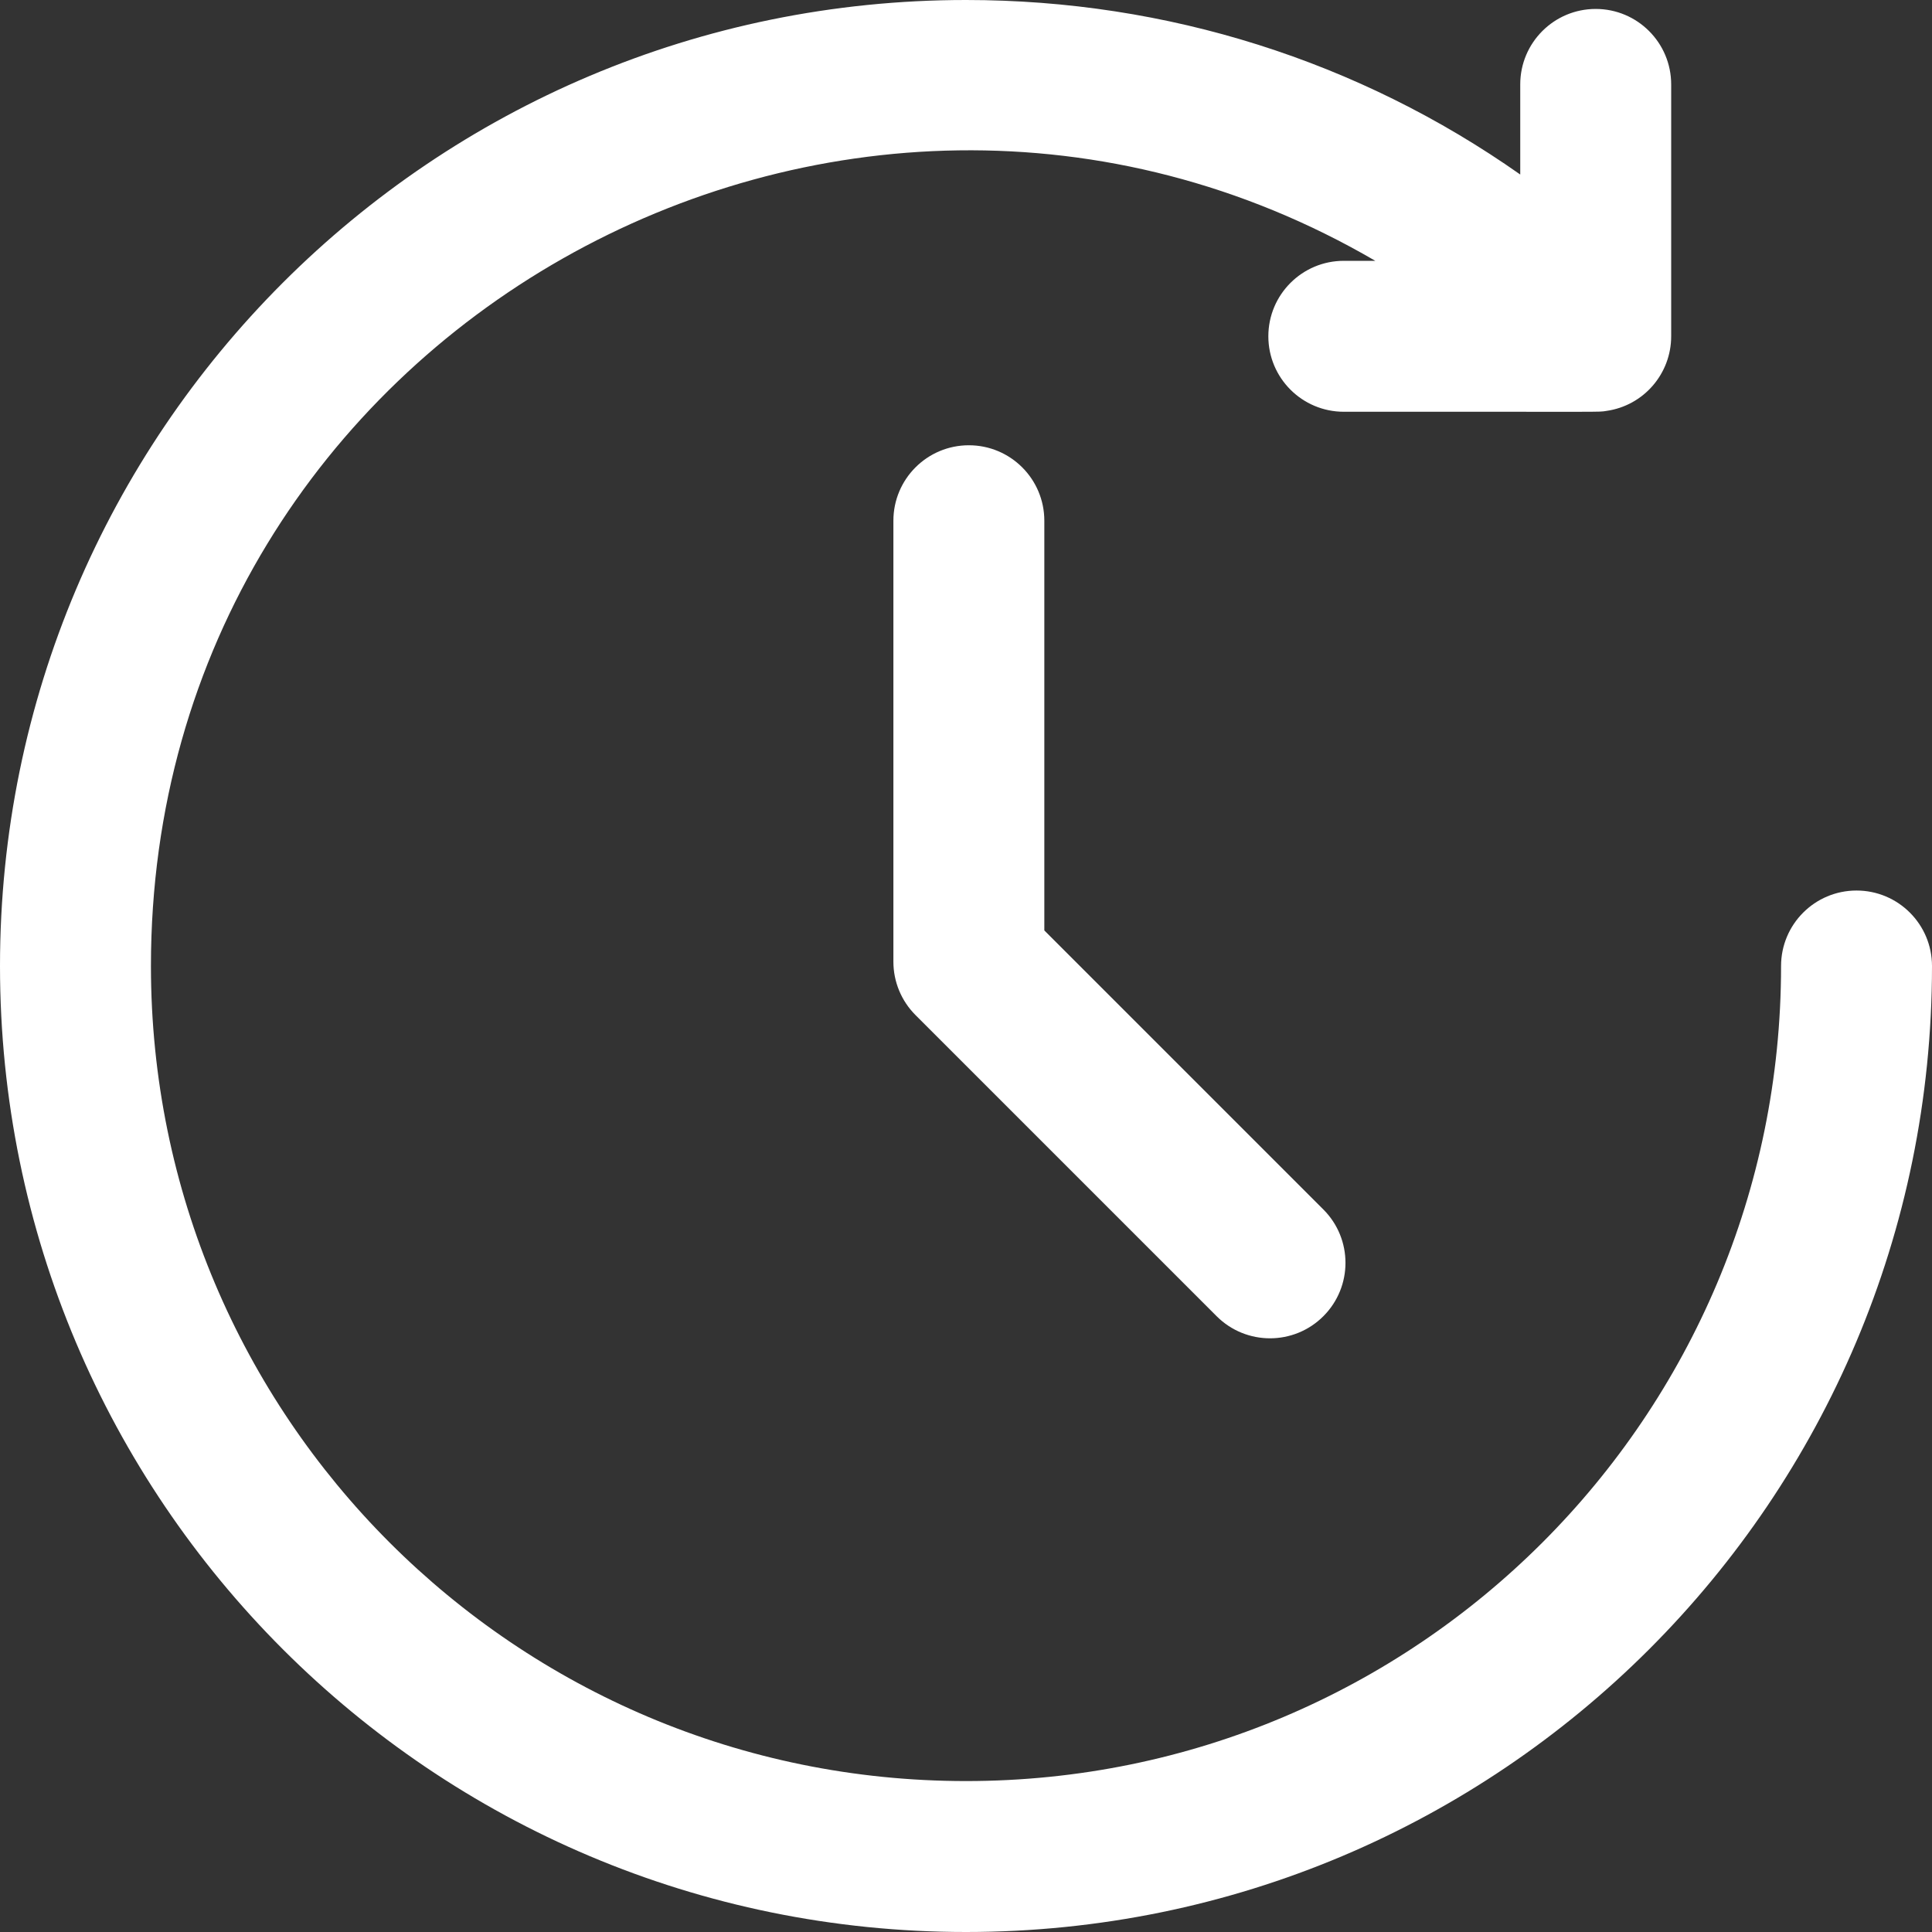 <svg height="512pt" viewBox="0 0 512 512" width="512pt" xmlns="http://www.w3.org/2000/svg"><rect x="0" y="0" width="512" height="512" fill="#333333" stroke="none"/><path d="m512 256c0 141.504-114.516 256-256 256-141.504 0-256-114.516-256-256 0-141.504 114.516-256 256-256 53.32 0 104.148 16.191 146.879 46.25v-23.879c0-11.047 8.953-20 20-20 11.043 0 20 8.953 20 20v66.75c0 9.879-7.25 18.383-17.199 19.781-2.523.355 3.164.184-69.555.219-11.047 0-20-8.953-20-20s8.953-20 20-20h8.344c-141.598-82.5-324.469 18.586-324.469 186.879 0 119.395 96.621 216 216 216 119.395 0 216-96.621 216-216 0-11.047 8.953-20 20-20s20 8.953 20 20zm-255.242-138c-11.047 0-20 8.953-20 20v116.859c0 5.301 2.105 10.391 5.855 14.141l79.809 79.809c7.812 7.809 20.477 7.812 28.285 0 7.812-7.812 7.812-20.473 0-28.285l-73.949-73.949v-108.574c0-11.047-8.953-20-20-20zm0 0" fill="#fff"/></svg>
